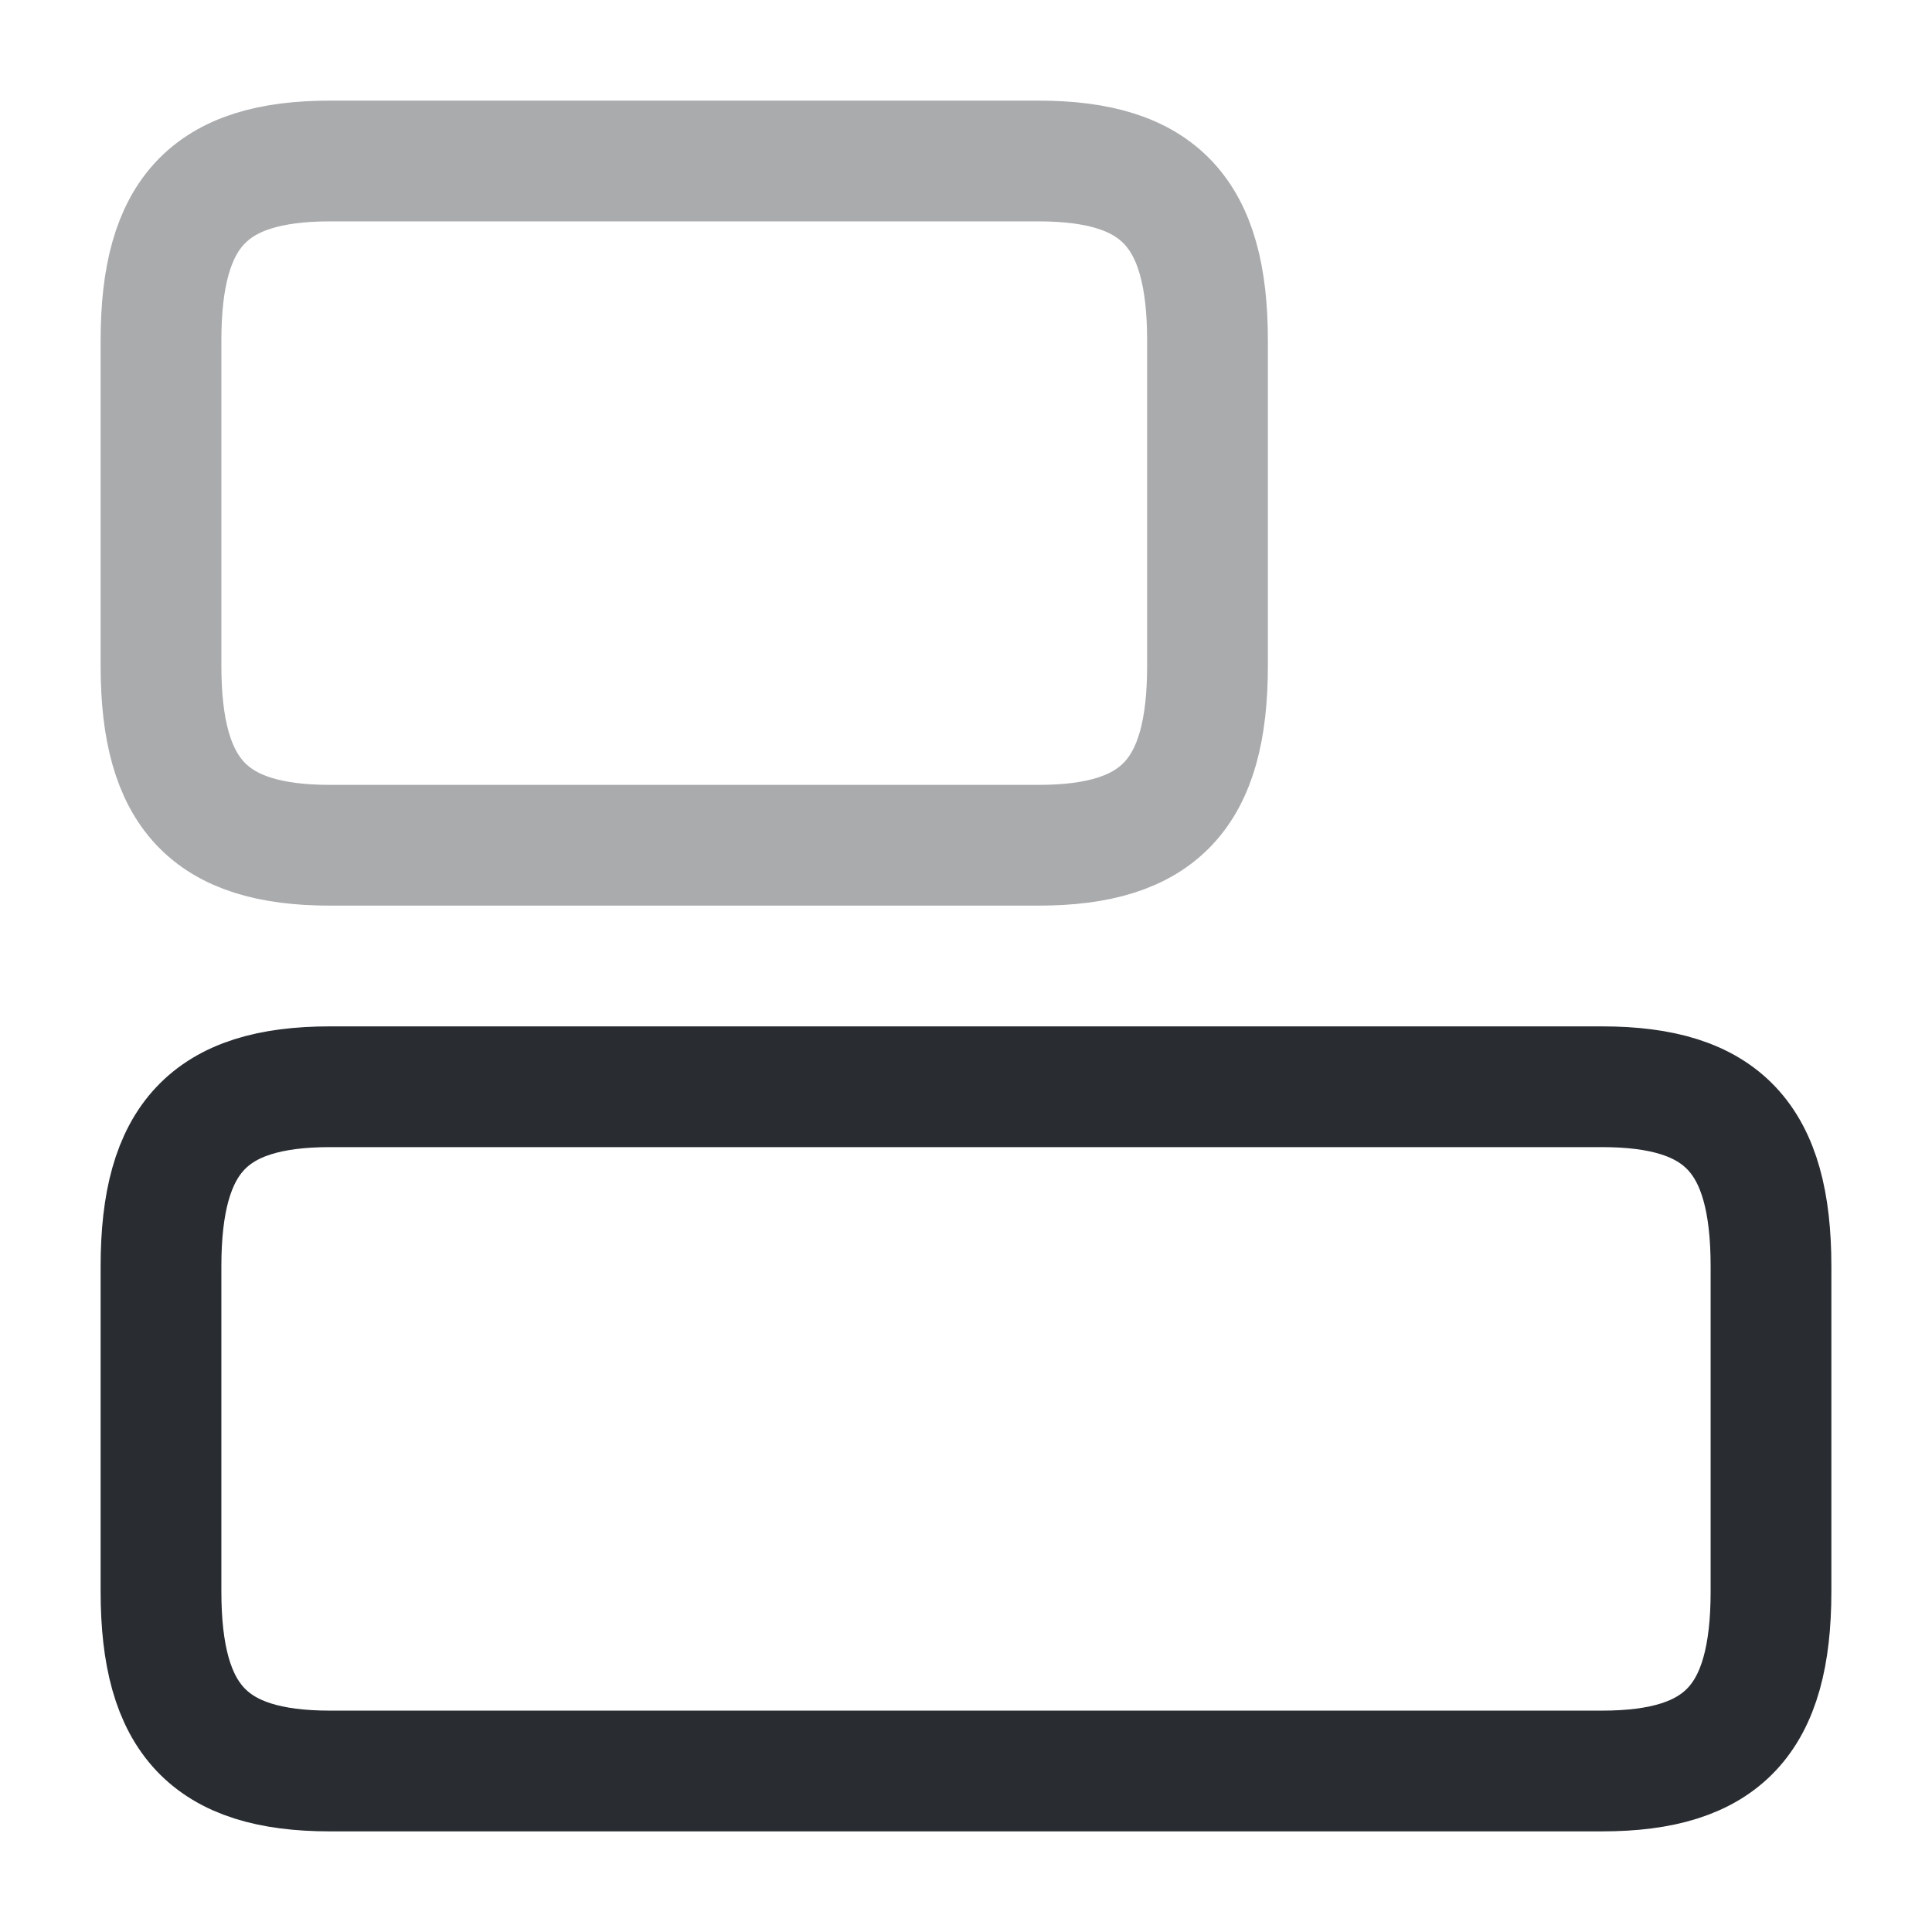 <svg xmlns="http://www.w3.org/2000/svg" width="24" height="24" fill="none" viewBox="0 0 24 24"><path stroke="#292D32" stroke-linecap="round" stroke-linejoin="round" stroke-width="1.5" d="M19.9 13.5H4.1c-1.5 0-2.1.64-2.1 2.23v4.04C2 21.36 2.6 22 4.1 22h15.8c1.5 0 2.1-.64 2.1-2.23v-4.04c0-1.59-.6-2.23-2.1-2.23"/><path stroke="#292D32" stroke-linecap="round" stroke-linejoin="round" stroke-width="1.5" d="M12.9 2H4.1C2.6 2 2 2.64 2 4.23v4.04c0 1.59.6 2.23 2.1 2.23h8.8c1.5 0 2.1-.64 2.1-2.23V4.23C15 2.64 14.4 2 12.9 2" opacity=".4"/></svg>